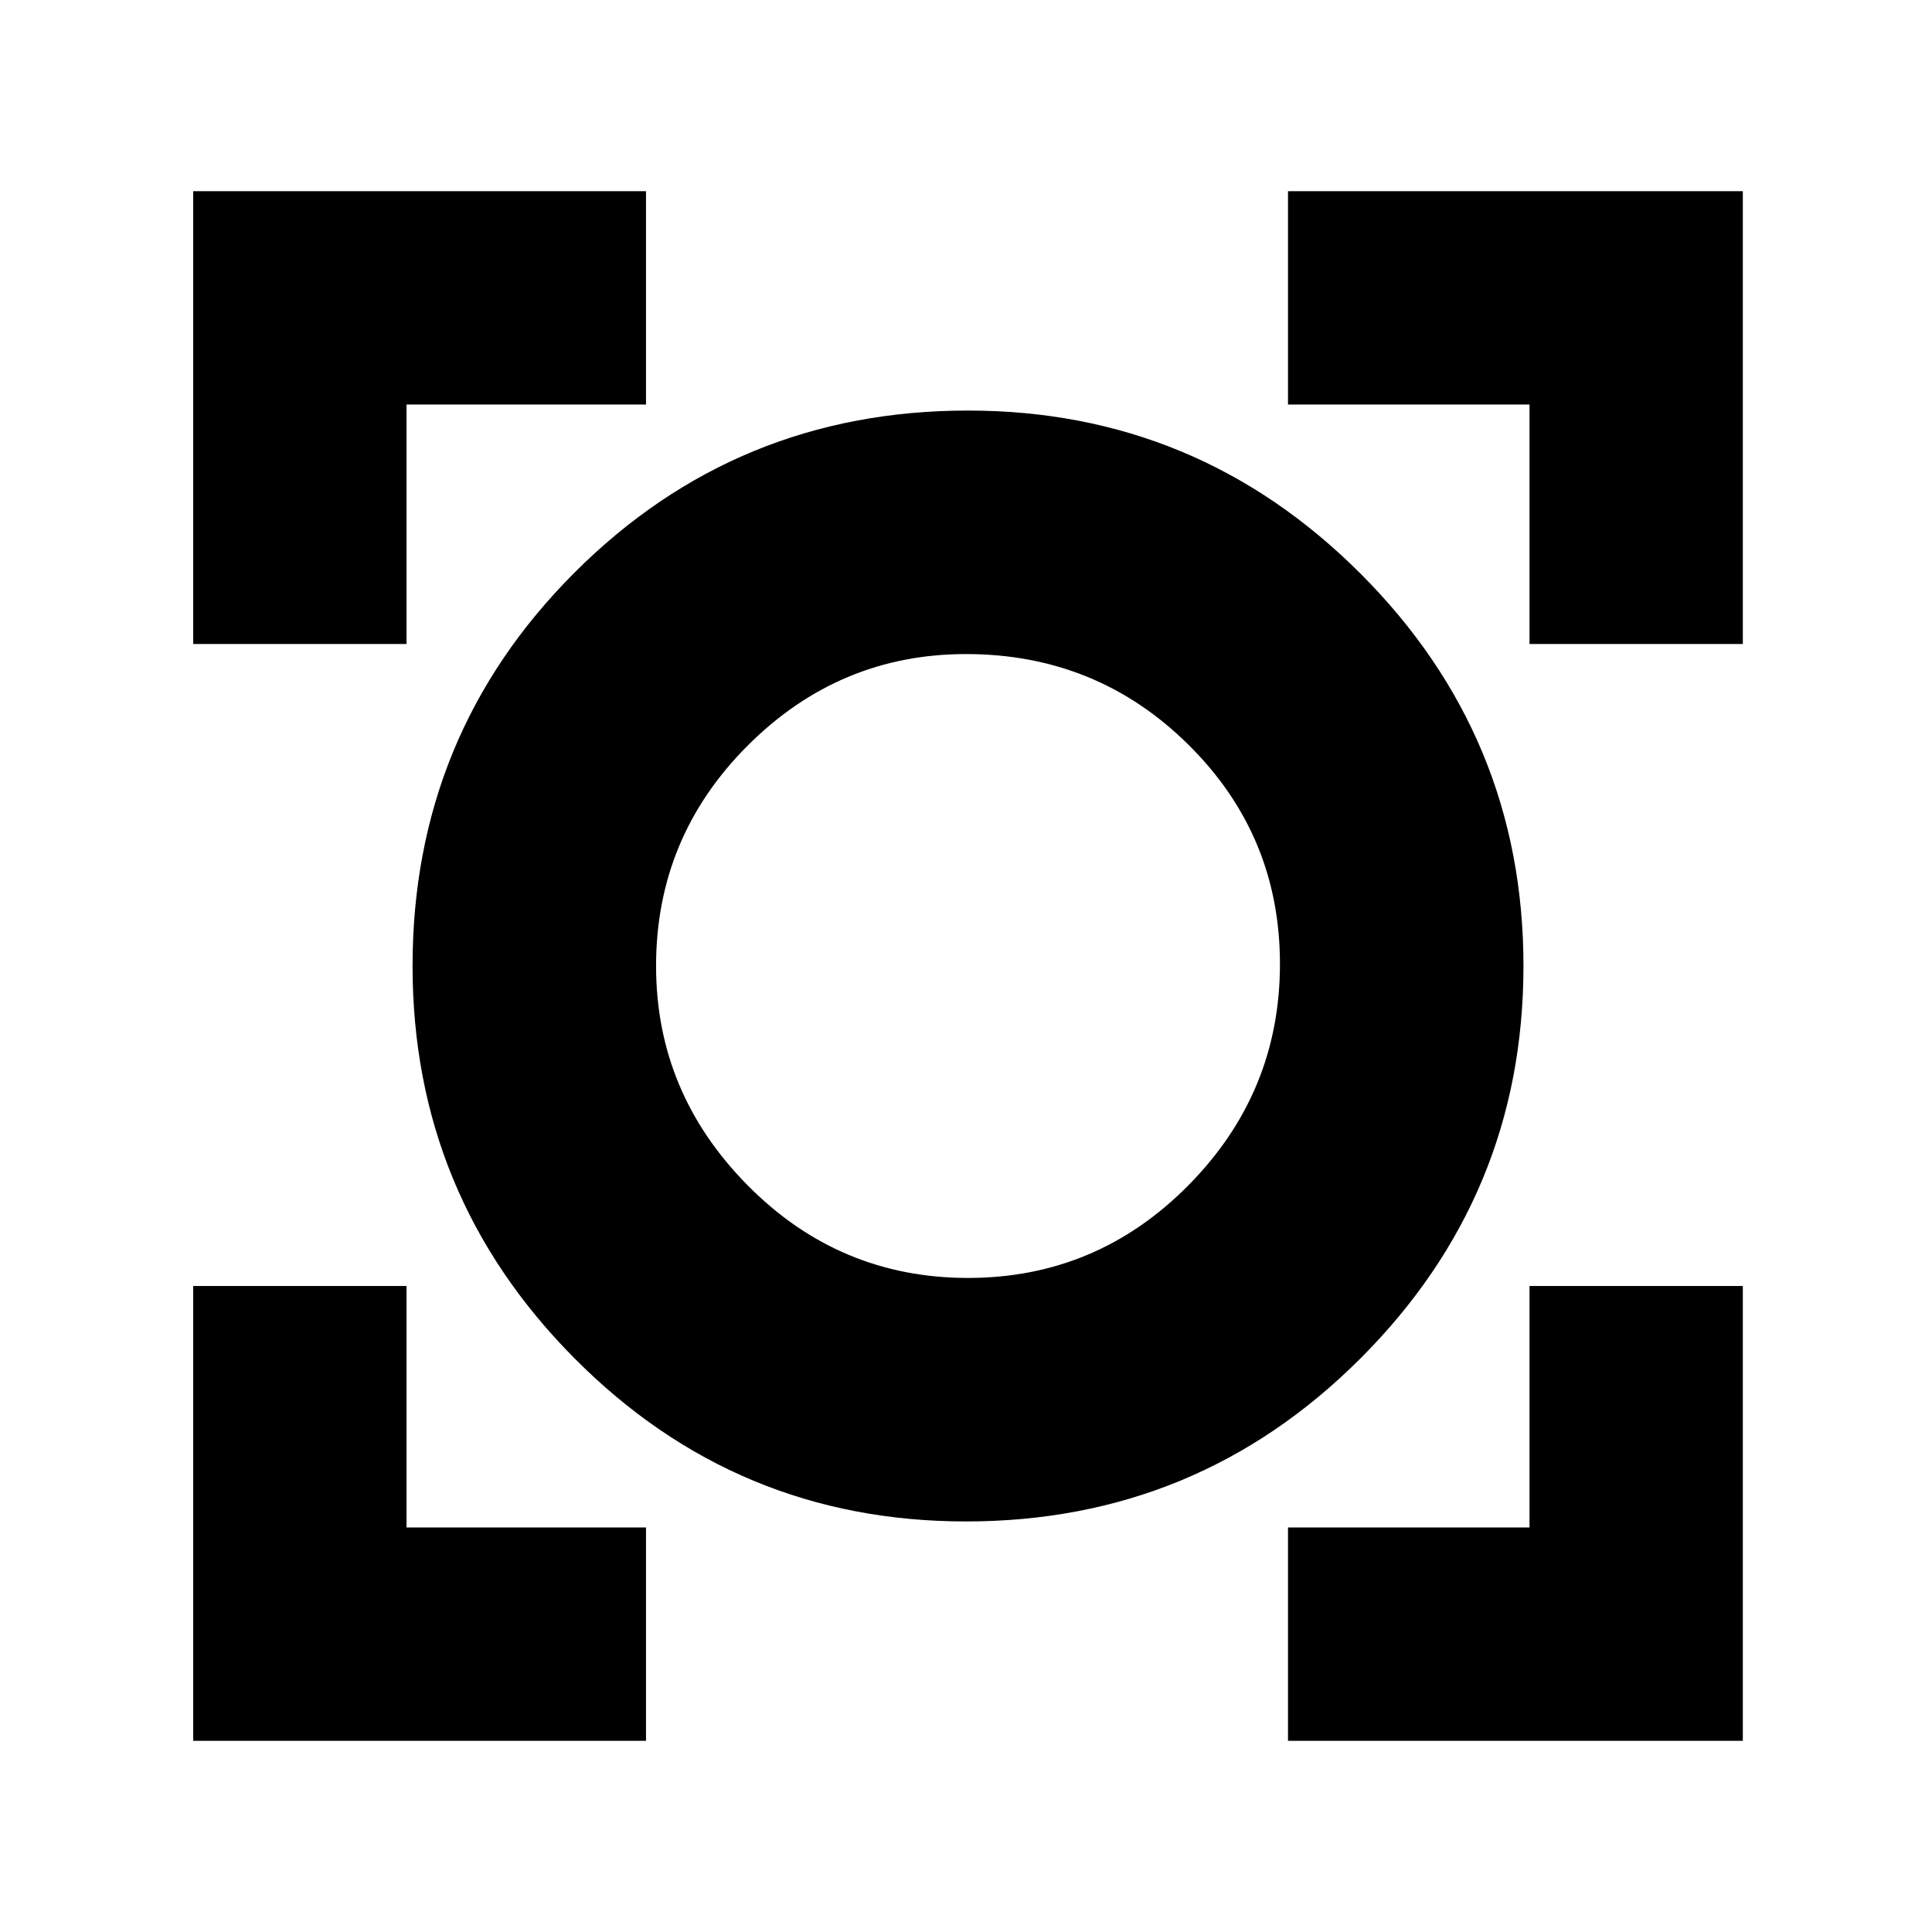 <svg xmlns="http://www.w3.org/2000/svg" height="24" width="24"><path d="M2.4 21.625V15.975H5.05V18.975H8.025V21.625ZM16 21.625V18.975H19V15.975H21.65V21.625ZM12 18.9Q9.15 18.9 7.138 16.875Q5.125 14.85 5.125 12Q5.125 9.125 7.138 7.112Q9.15 5.1 12.025 5.1Q14.875 5.1 16.9 7.125Q18.925 9.15 18.925 12Q18.925 14.85 16.9 16.875Q14.875 18.9 12 18.9ZM12.025 15.875Q13.625 15.875 14.762 14.725Q15.9 13.575 15.9 11.975Q15.9 10.375 14.762 9.25Q13.625 8.125 12 8.125Q10.425 8.125 9.288 9.262Q8.15 10.4 8.15 12Q8.15 13.575 9.288 14.725Q10.425 15.875 12.025 15.875ZM2.4 8V2.375H8.025V5.025H5.05V8ZM19 8V5.025H16V2.375H21.65V8ZM12.025 12Q12.025 12 12.025 12Q12.025 12 12.025 12Q12.025 12 12.025 12Q12.025 12 12.025 12Q12.025 12 12.025 12Q12.025 12 12.025 12Q12.025 12 12.025 12Q12.025 12 12.025 12Z"/></svg>